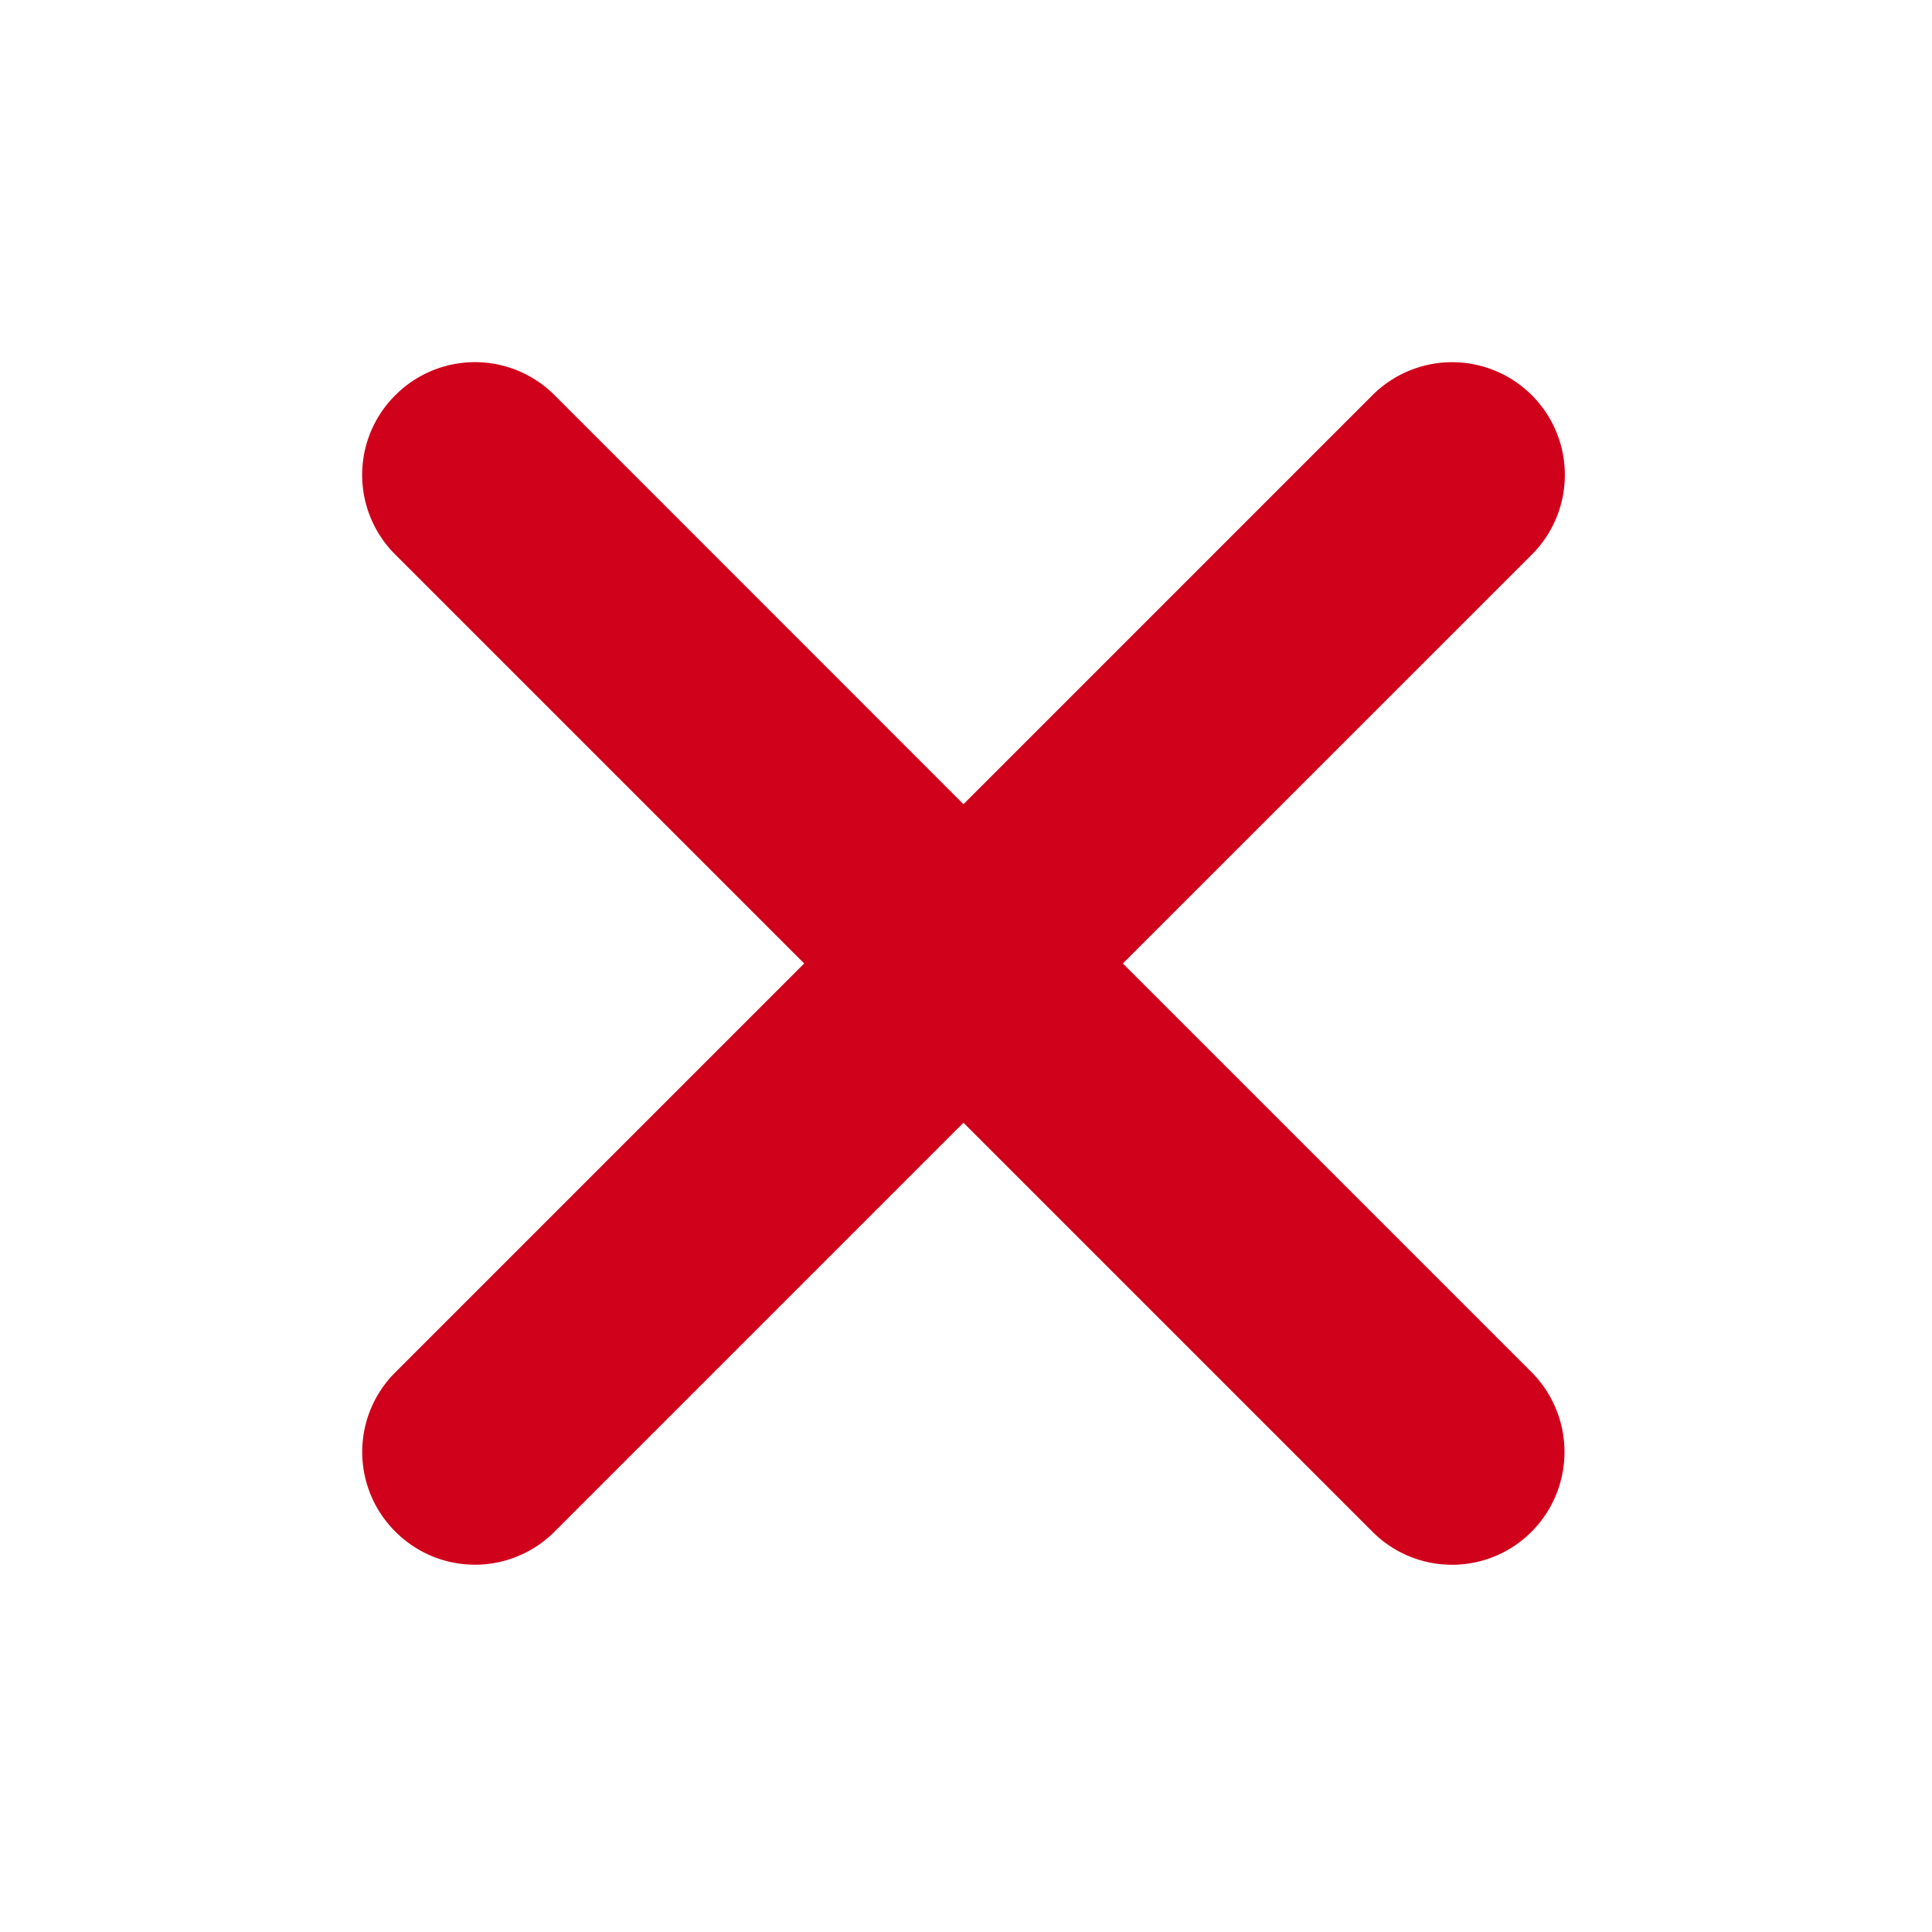 <svg width="16" height="16" xmlns="http://www.w3.org/2000/svg"><path d="M9.299 7.979l3.387-3.386a.932.932 0 10-1.32-1.32L7.979 6.66 4.593 3.273a.931.931 0 00-1.319 0 .93.93 0 000 1.32L6.66 7.979l-3.386 3.386a.93.93 0 000 1.319.93.93 0 001.319 0l3.386-3.386 3.386 3.386a.93.93 0 001.32 0 .937.937 0 000-1.319L9.299 7.979z" fill="#D0011B" fill-rule="evenodd"/></svg>